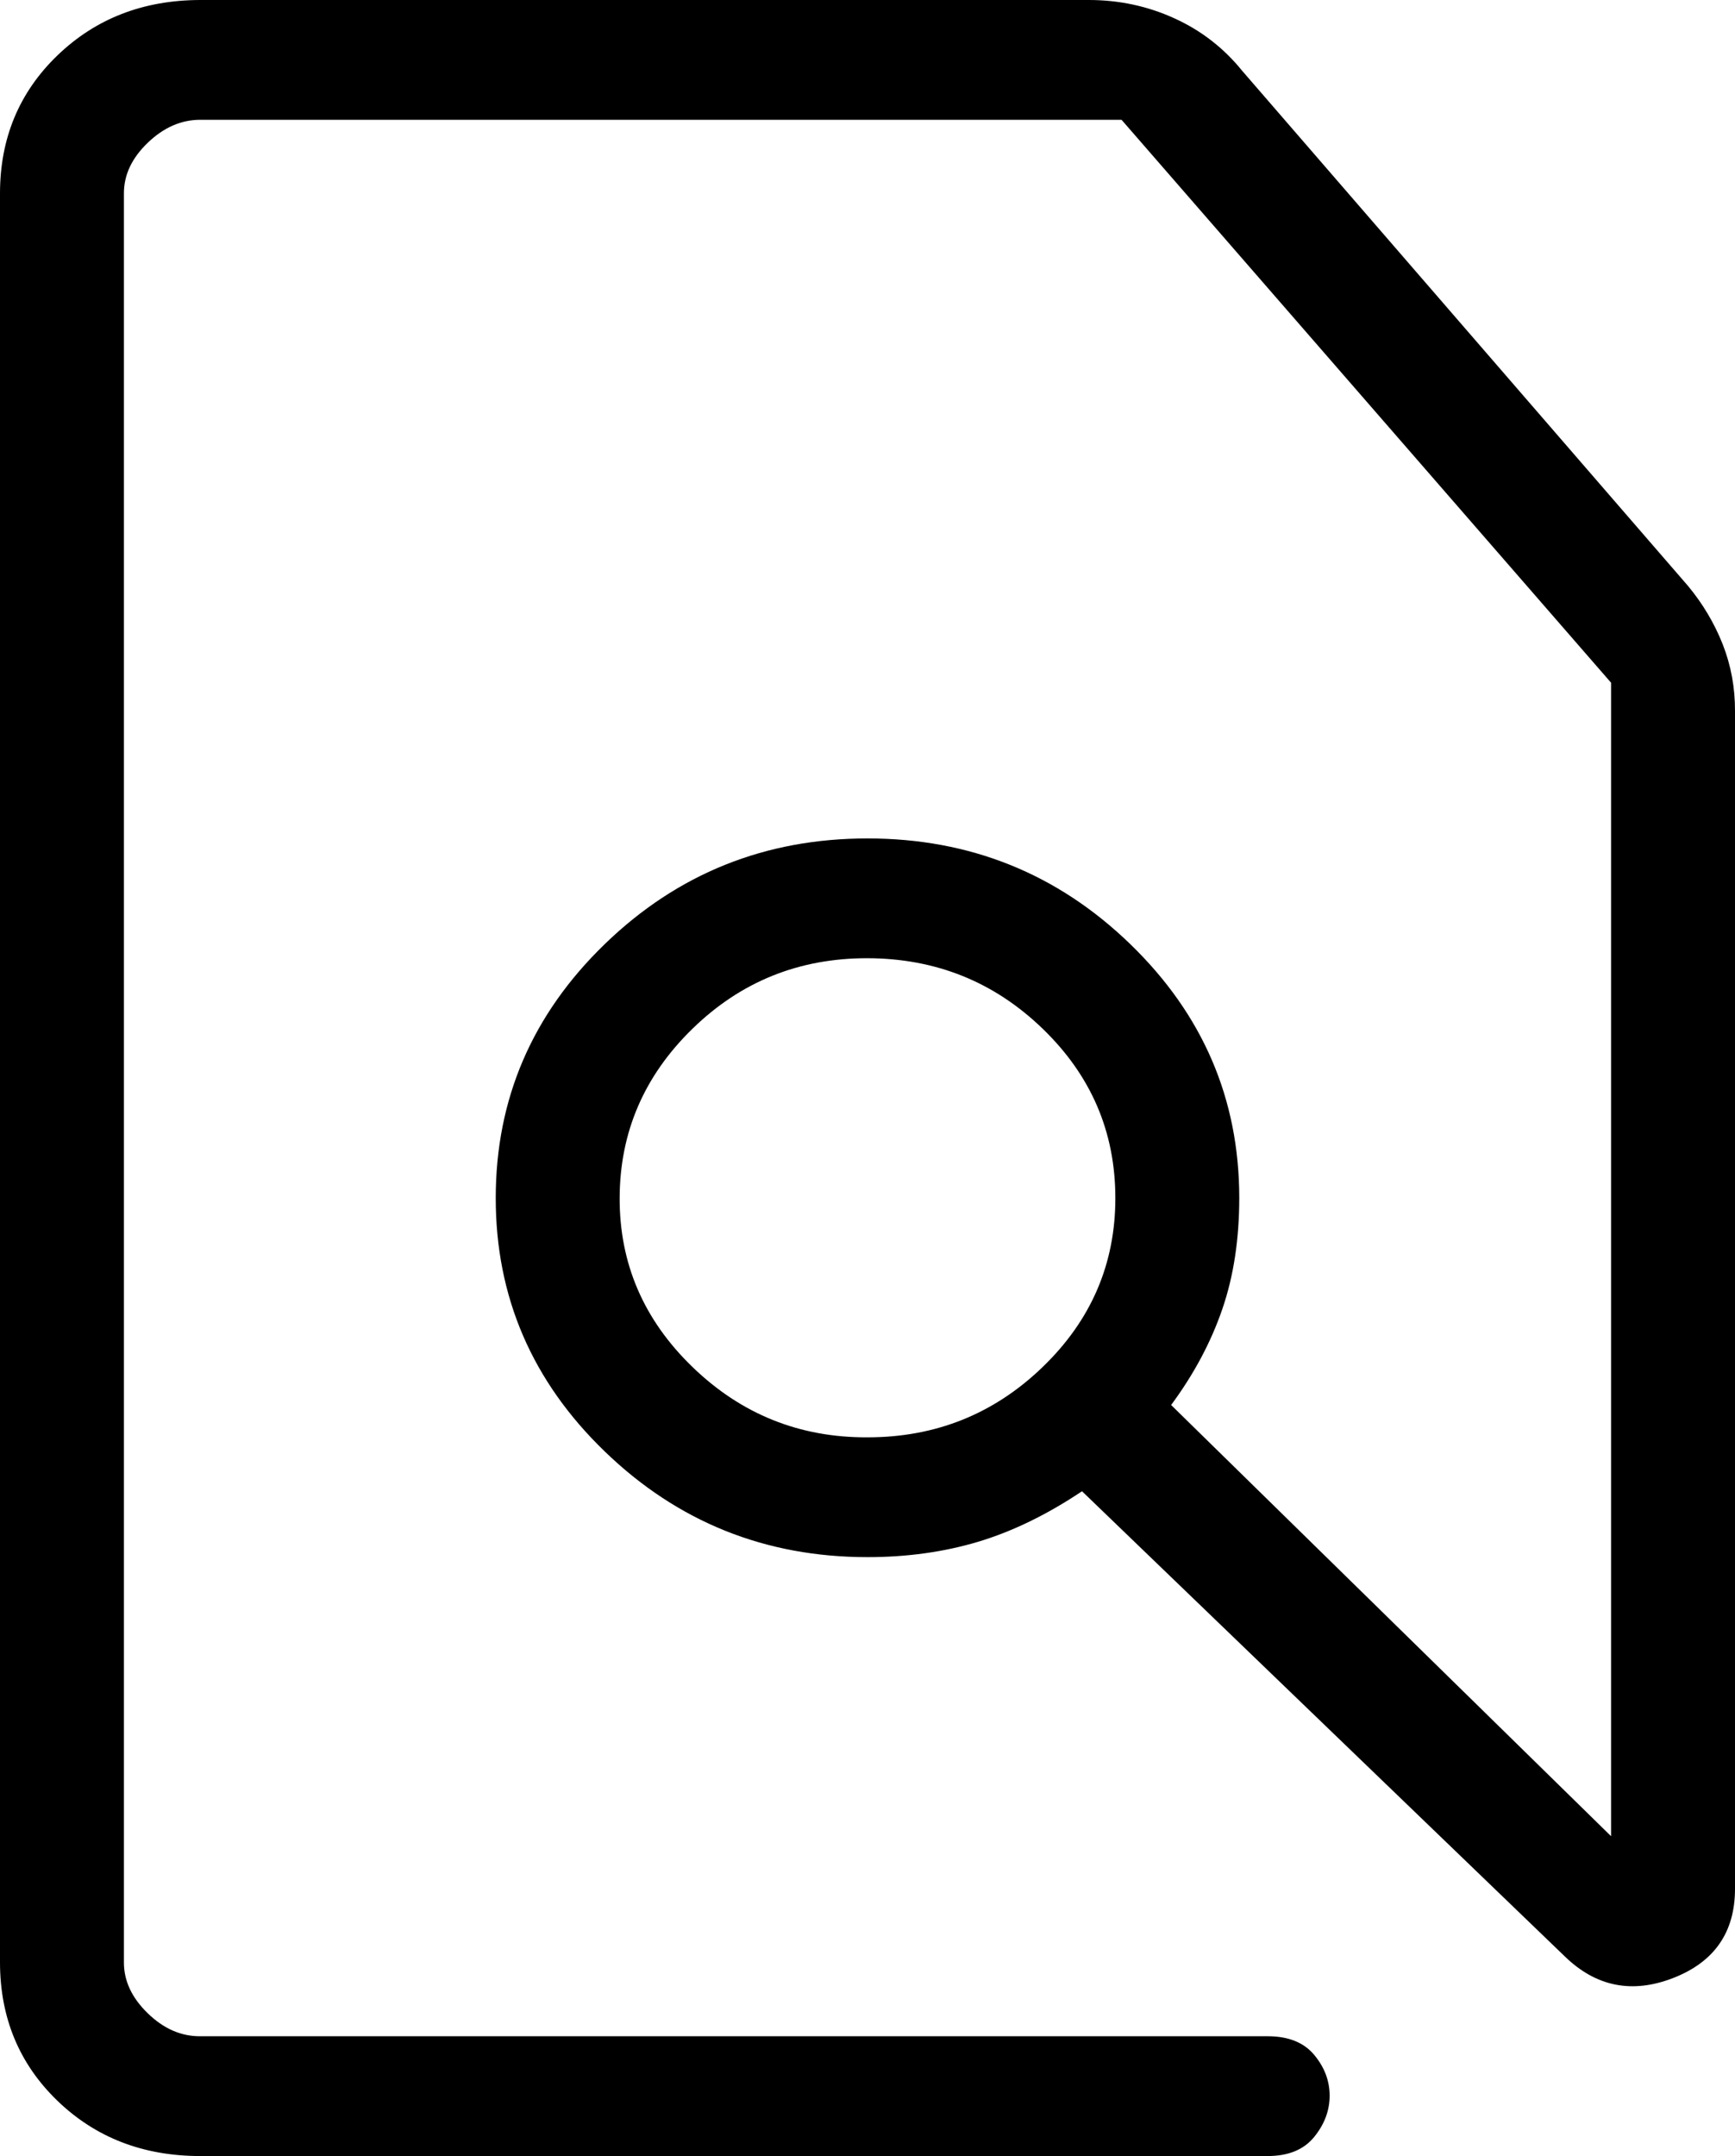 <svg width="33" height="41" viewBox="0 0 33 41" fill="none" xmlns="http://www.w3.org/2000/svg">
<path d="M3.809 41C2.723 41 1.817 40.649 1.091 39.948C0.365 39.246 0.002 38.371 0 37.321V3.679C0 2.631 0.364 1.756 1.091 1.055C1.819 0.353 2.725 0.002 3.809 0H20.71C21.285 0 21.827 0.116 22.336 0.348C22.845 0.579 23.275 0.912 23.626 1.346L32.107 11.143C32.389 11.483 32.609 11.854 32.767 12.254C32.924 12.655 33.002 13.078 33 13.523V35.918C33 36.743 32.609 37.308 31.828 37.613C31.047 37.918 30.359 37.782 29.764 37.205L20.58 28.358C19.912 28.805 19.252 29.125 18.6 29.32C17.95 29.514 17.25 29.611 16.5 29.611C14.556 29.611 12.891 28.942 11.505 27.604C10.119 26.267 9.427 24.658 9.429 22.778C9.43 20.898 10.122 19.289 11.505 17.951C12.888 16.613 14.553 15.944 16.5 15.944C18.447 15.944 20.112 16.613 21.495 17.951C22.878 19.289 23.57 20.898 23.571 22.778C23.571 23.563 23.464 24.269 23.248 24.896C23.033 25.523 22.709 26.131 22.275 26.718L30.643 34.918V12.983L21.332 2.278H3.809C3.446 2.278 3.113 2.424 2.81 2.715C2.506 3.007 2.356 3.328 2.357 3.679V37.321C2.357 37.671 2.508 37.992 2.81 38.285C3.111 38.578 3.444 38.724 3.807 38.722H24.111C24.504 38.722 24.799 38.84 24.995 39.075C25.192 39.311 25.29 39.57 25.29 39.852C25.29 40.134 25.192 40.396 24.995 40.638C24.799 40.879 24.504 41 24.111 41H3.809ZM16.5 27.333C17.796 27.333 18.907 26.888 19.831 25.996C20.755 25.105 21.216 24.032 21.214 22.778C21.213 21.523 20.752 20.451 19.831 19.562C18.91 18.672 17.8 18.225 16.5 18.222C15.2 18.219 14.091 18.666 13.172 19.562C12.252 20.457 11.79 21.53 11.786 22.778C11.781 24.026 12.243 25.099 13.172 25.996C14.1 26.894 15.21 27.339 16.5 27.333Z" fill="black"/>
</svg>
